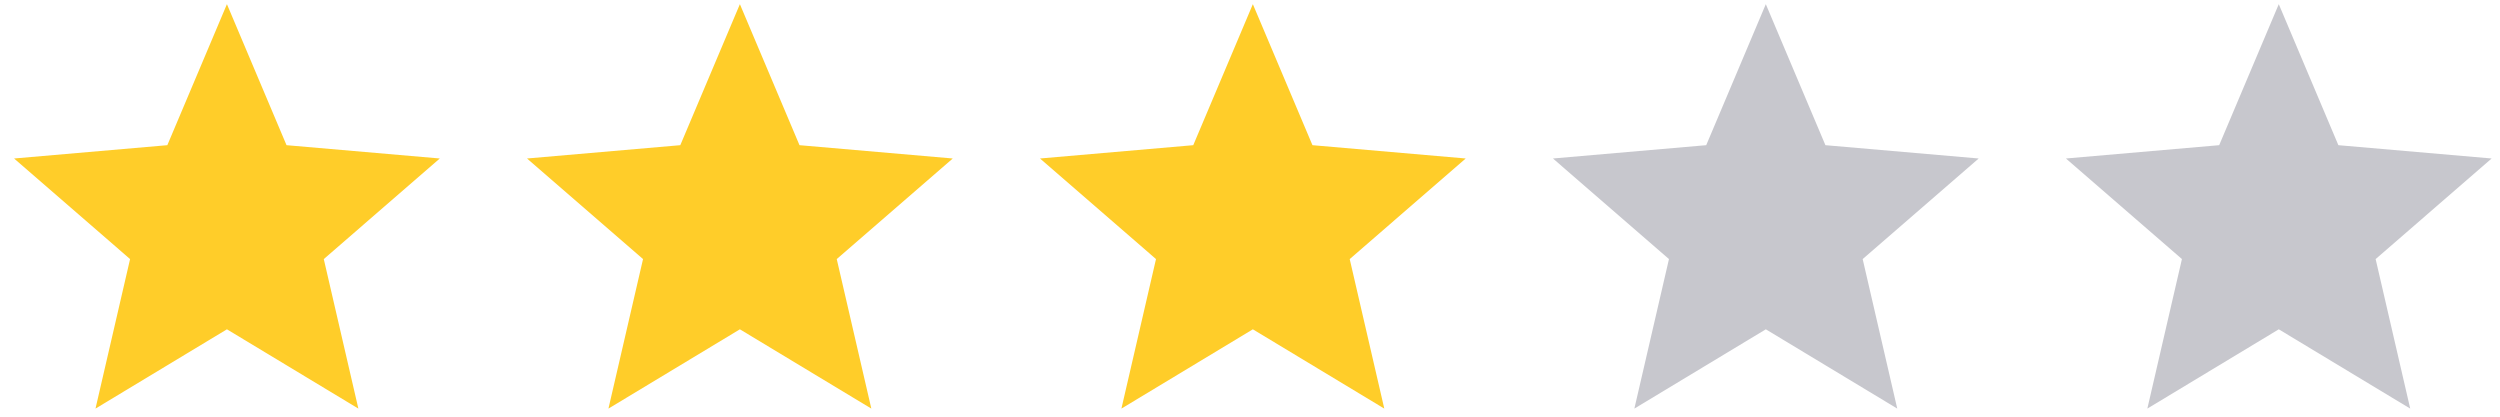 <svg width="162" height="27" viewBox="0 0 162 27" fill="none" xmlns="http://www.w3.org/2000/svg">
<path d="M6.188 26.477L8.429 16.788L0.912 10.27L10.843 9.408L14.705 0.27L18.567 9.408L28.498 10.27L20.981 16.788L23.222 26.477L14.705 21.339L6.188 26.477Z" fill="#FFCD29"/>
<path d="M39.427 26.477L41.669 16.788L34.151 10.27L44.083 9.408L47.945 0.27L51.807 9.408L61.738 10.27L54.221 16.788L56.462 26.477L47.945 21.339L39.427 26.477Z" fill="#FFCD29"/>
<path d="M72.668 26.477L74.909 16.788L67.392 10.27L77.323 9.408L81.185 0.27L85.047 9.408L94.978 10.27L87.461 16.788L89.702 26.477L81.185 21.339L72.668 26.477Z" fill="#FFCD29"/>
<path d="M105.907 26.477L108.149 16.788L100.631 10.27L110.563 9.408L114.425 0.27L118.287 9.408L128.218 10.27L120.701 16.788L122.942 26.477L114.425 21.339L105.907 26.477Z" fill="#C7C7CD"/>
<path d="M139.148 26.477L141.389 16.788L133.872 10.27L143.803 9.408L147.665 0.27L151.527 9.408L161.458 10.27L153.941 16.788L156.182 26.477L147.665 21.339L139.148 26.477Z" fill="#C7C7CD"/>
</svg>

